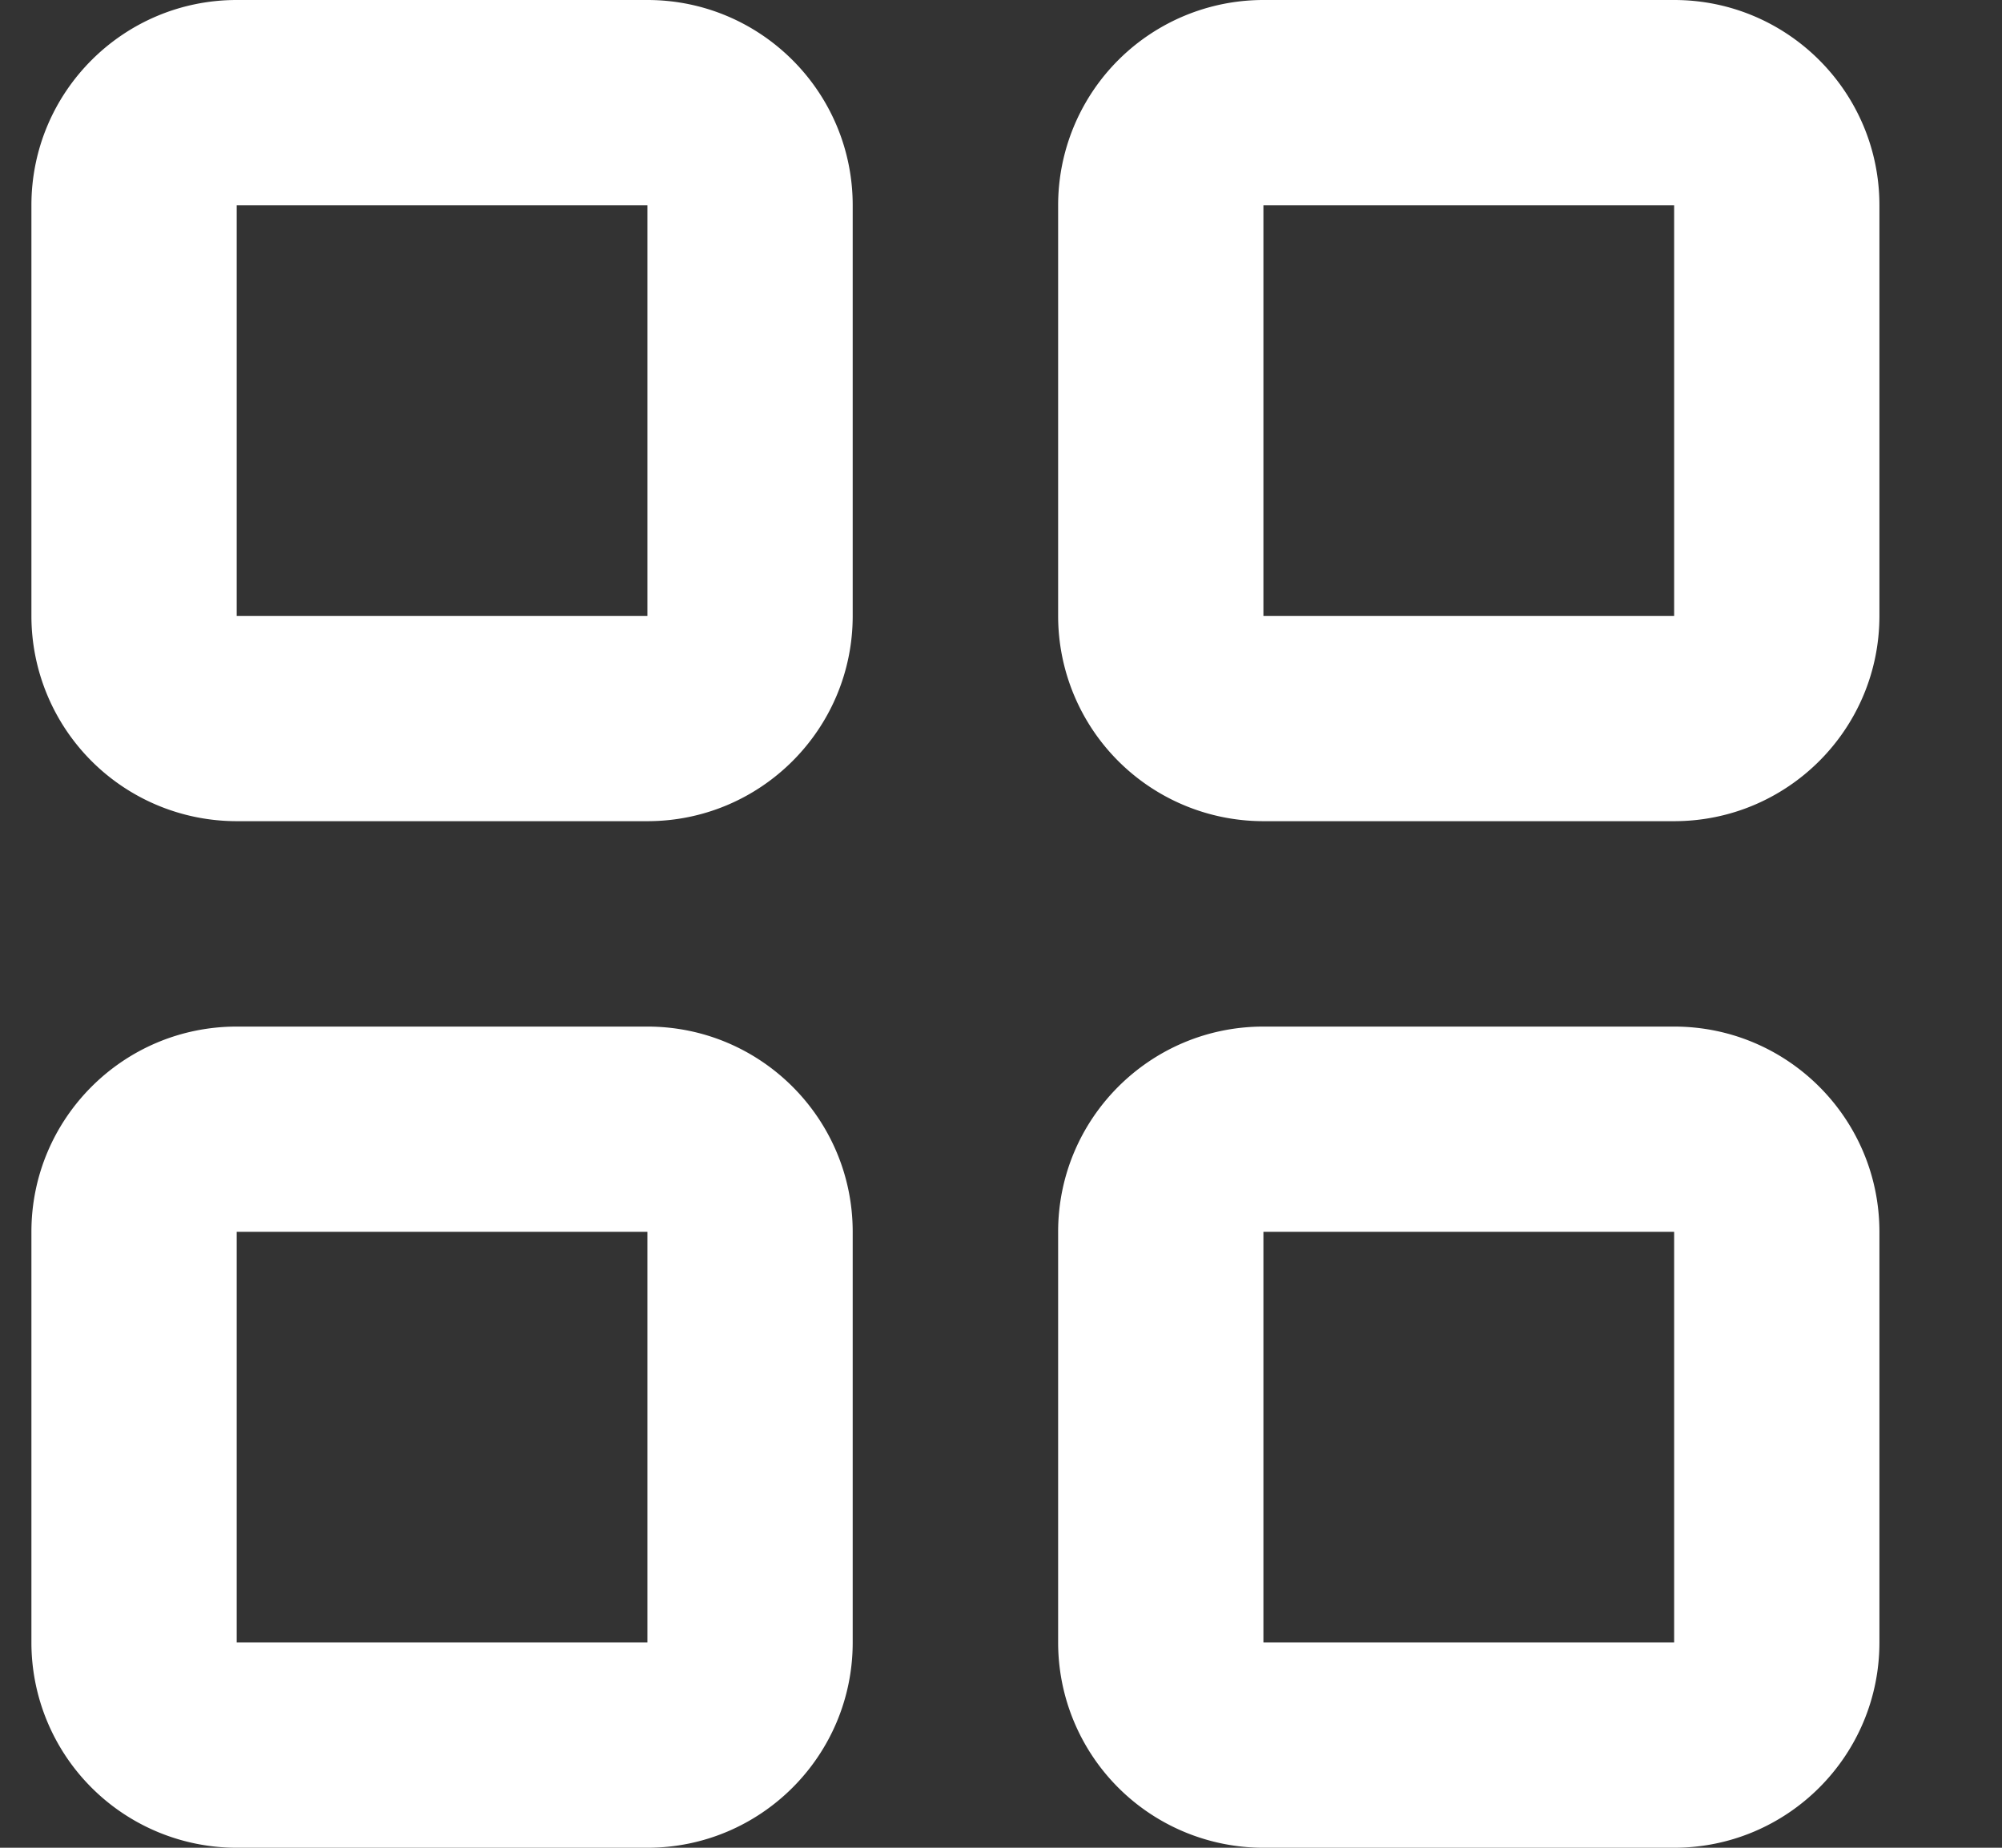 <svg width="13" height="12" fill="none" xmlns="http://www.w3.org/2000/svg"><rect width="100%" height="100%" fill="#333333" stroke="none"/><path d="M.204 1.333C.204.597.801 0 1.537 0h2.667c.736 0 1.333.597 1.333 1.333V4c0 .736-.597 1.333-1.333 1.333H1.537A1.333 1.333 0 01.204 4V1.333zm4 0H1.537V4h2.667V1.333zm2.667 0A1.333 1.333 0 018.204 0h2.667c.736 0 1.333.597 1.333 1.333V4c0 .736-.597 1.333-1.333 1.333H8.204A1.333 1.333 0 016.871 4V1.333zm4 0H8.204V4h2.667V1.333zM.204 8c0-.736.597-1.333 1.333-1.333h2.667c.736 0 1.333.597 1.333 1.333v2.667c0 .736-.597 1.333-1.333 1.333H1.537a1.333 1.333 0 01-1.333-1.333V8zm4 0H1.537v2.667h2.667V8zm2.667 0c0-.736.597-1.333 1.333-1.333h2.667c.736 0 1.333.597 1.333 1.333v2.667c0 .736-.597 1.333-1.333 1.333H8.204a1.333 1.333 0 01-1.333-1.333V8zm4 0H8.204v2.667h2.667V8z" fill="#fff"/></svg>